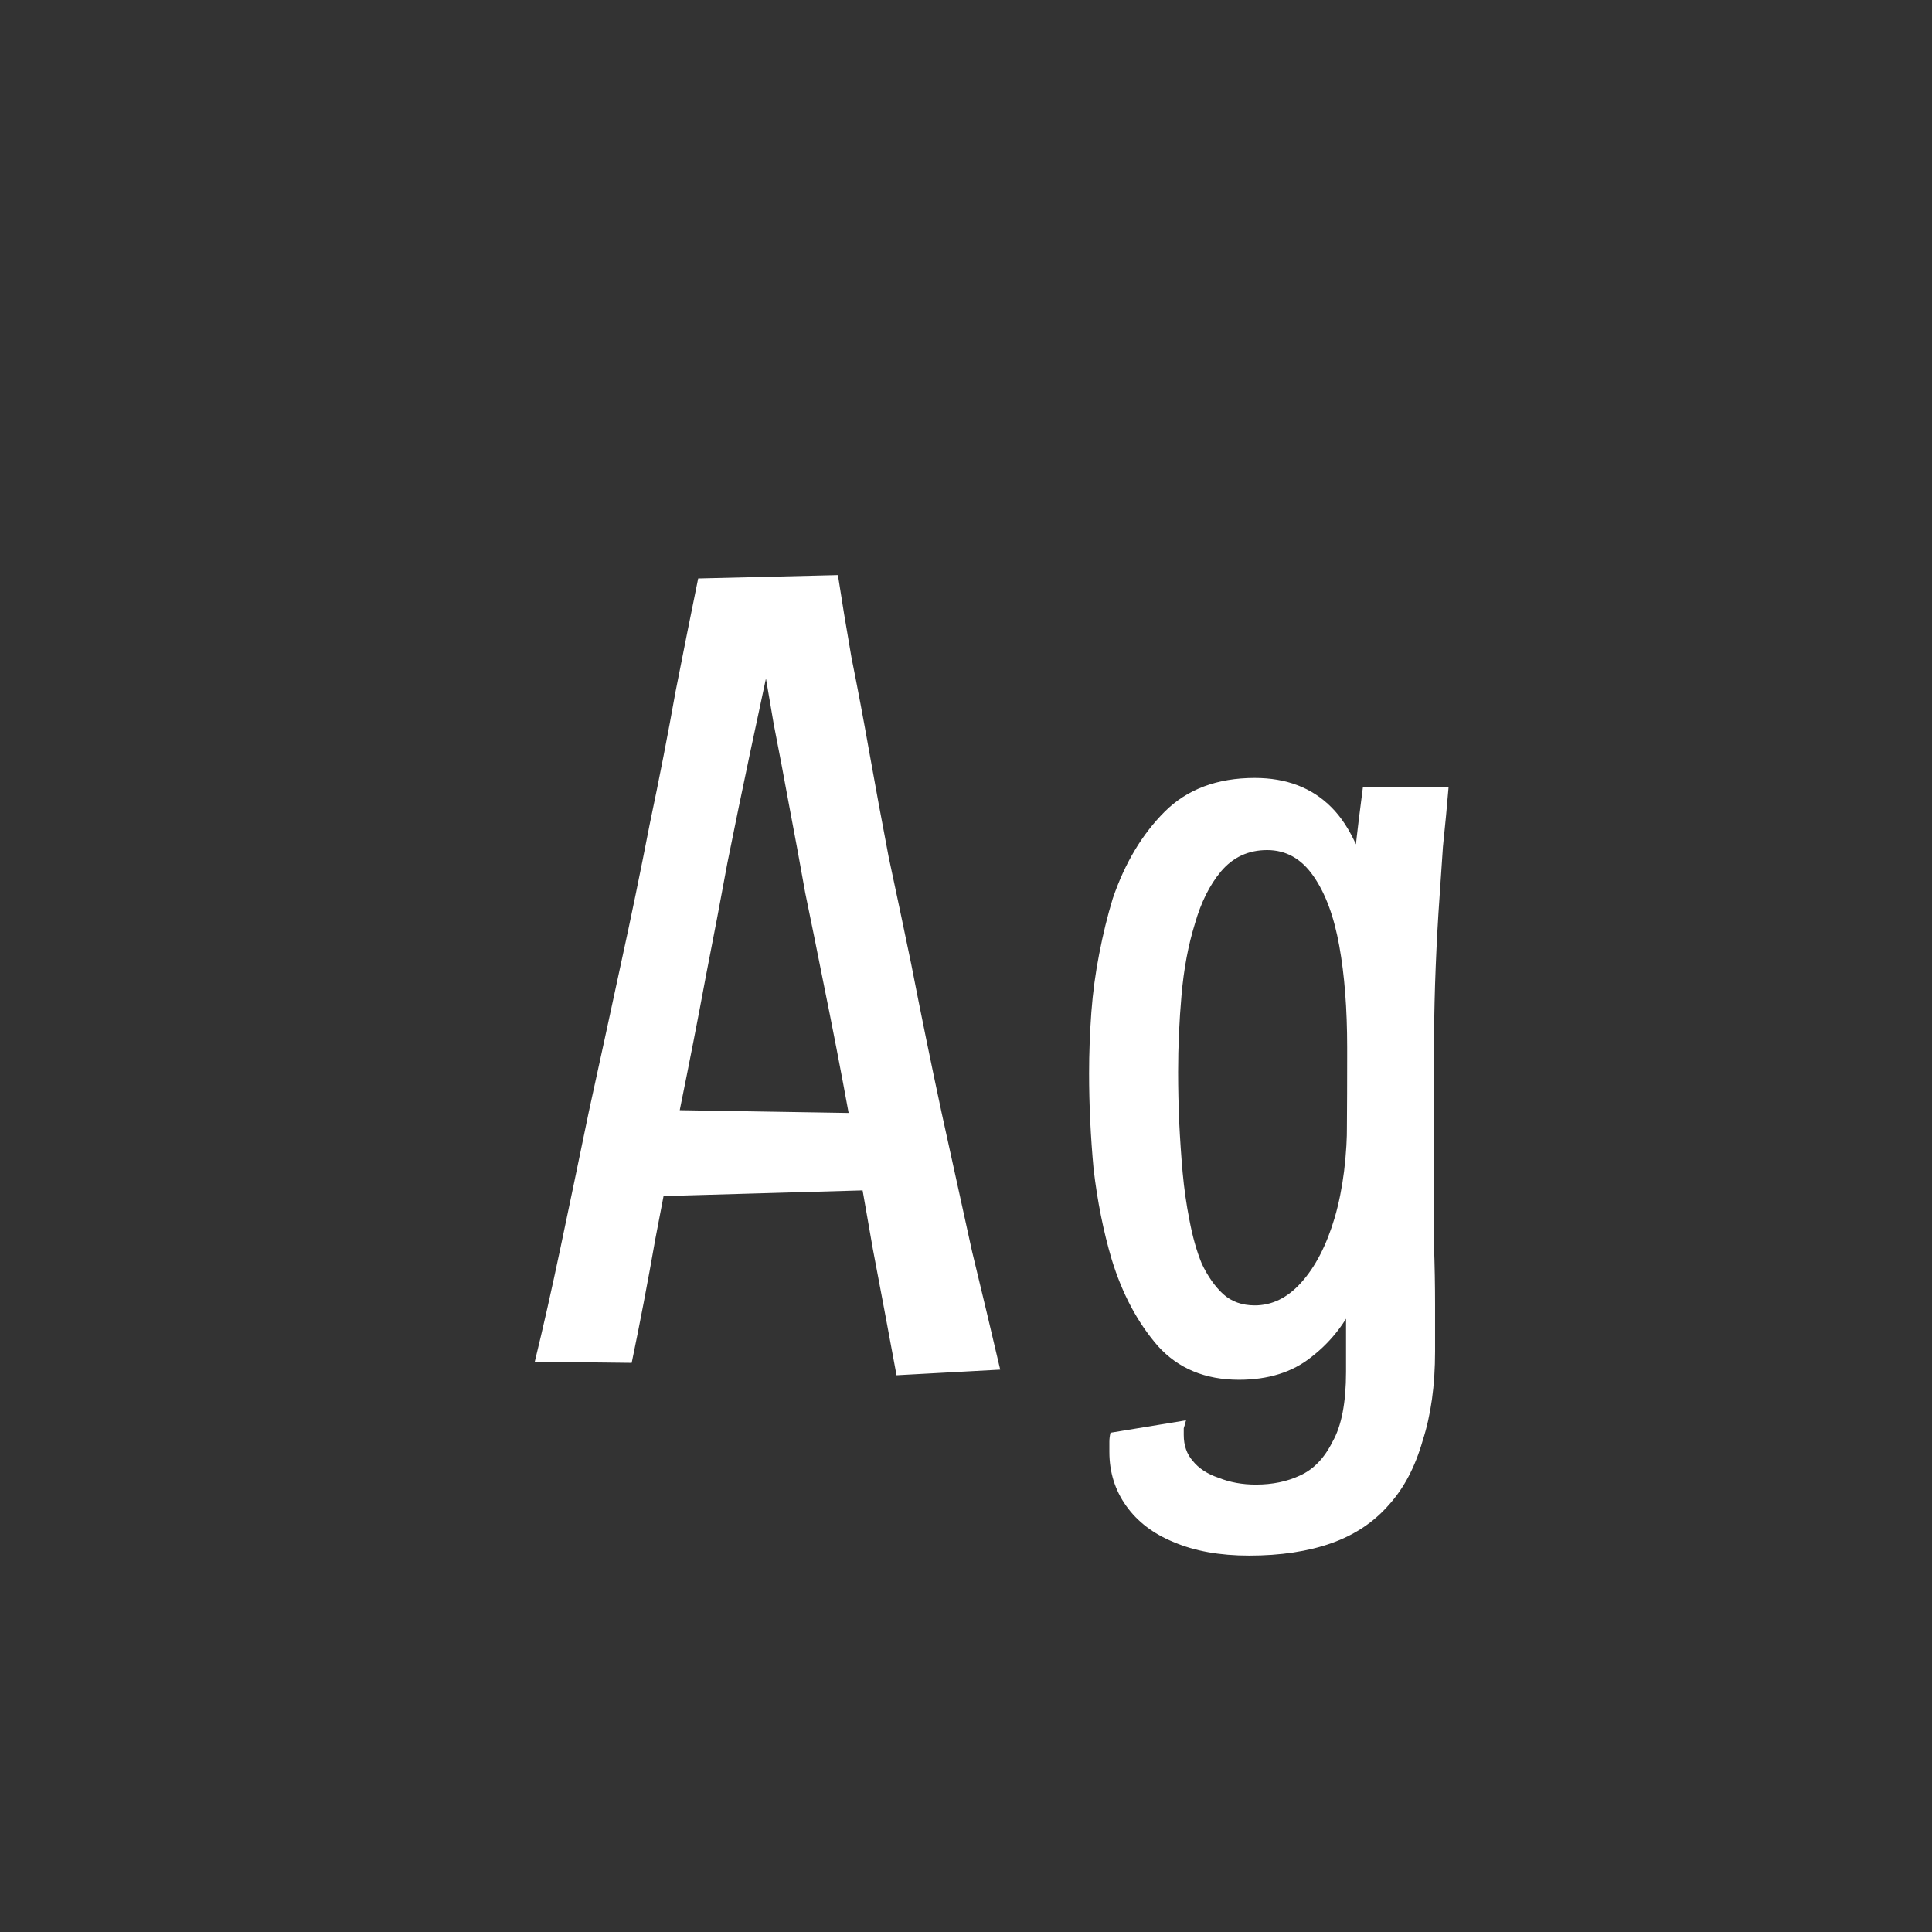 <svg width="24" height="24" viewBox="0 0 24 24" fill="none" xmlns="http://www.w3.org/2000/svg">
<rect x="0" y="0" width="24" height="24" fill="#333333" stroke="none"/>
<path d="M11.137 17.084C11.044 16.58 10.946 16.057 10.843 15.516C10.75 14.974 10.652 14.424 10.549 13.864C10.447 13.304 10.339 12.748 10.227 12.198C10.153 11.824 10.078 11.456 10.003 11.092C9.938 10.728 9.873 10.373 9.807 10.028C9.742 9.673 9.677 9.328 9.611 8.992C9.555 8.656 9.499 8.334 9.443 8.026L8.673 7.186L10.409 7.144C10.456 7.452 10.512 7.792 10.577 8.166C10.652 8.539 10.727 8.936 10.801 9.356C10.876 9.776 10.955 10.205 11.039 10.644C11.133 11.082 11.226 11.526 11.319 11.974C11.441 12.599 11.567 13.215 11.697 13.822C11.828 14.419 11.954 14.993 12.075 15.544C12.206 16.085 12.323 16.575 12.425 17.014L11.137 17.084ZM7.763 14.872V13.78L11.179 13.836V14.774L7.763 14.872ZM7.847 16.93L6.643 16.916C6.746 16.496 6.853 16.02 6.965 15.488C7.077 14.956 7.194 14.396 7.315 13.808C7.446 13.21 7.577 12.608 7.707 12.002C7.838 11.404 7.959 10.816 8.071 10.238C8.193 9.659 8.3 9.108 8.393 8.586C8.496 8.063 8.589 7.596 8.673 7.186L10.409 7.144L9.583 8.11C9.499 8.502 9.411 8.917 9.317 9.356C9.224 9.794 9.131 10.247 9.037 10.714C8.953 11.171 8.865 11.638 8.771 12.114C8.669 12.664 8.561 13.215 8.449 13.766C8.347 14.316 8.244 14.858 8.141 15.39C8.048 15.922 7.95 16.435 7.847 16.93ZM15.517 19.324C15.153 19.324 14.841 19.268 14.579 19.156C14.327 19.053 14.131 18.904 13.991 18.708C13.851 18.512 13.781 18.288 13.781 18.036C13.781 17.989 13.781 17.947 13.781 17.91C13.781 17.872 13.786 17.835 13.795 17.798L14.733 17.644C14.724 17.681 14.715 17.714 14.705 17.742C14.705 17.77 14.705 17.798 14.705 17.826C14.705 17.956 14.743 18.064 14.817 18.148C14.892 18.241 14.999 18.311 15.139 18.358C15.279 18.414 15.433 18.442 15.601 18.442C15.807 18.442 15.989 18.404 16.147 18.33C16.315 18.255 16.451 18.115 16.553 17.91C16.665 17.714 16.721 17.424 16.721 17.042C16.721 16.818 16.721 16.519 16.721 16.146C16.721 15.763 16.721 15.32 16.721 14.816C16.731 14.312 16.735 13.752 16.735 13.136C16.735 12.809 16.735 12.501 16.735 12.212C16.745 11.922 16.759 11.647 16.777 11.386C16.796 11.115 16.815 10.849 16.833 10.588C16.861 10.326 16.894 10.056 16.931 9.776H17.995C17.977 10 17.953 10.247 17.925 10.518C17.907 10.779 17.888 11.054 17.869 11.344C17.851 11.633 17.837 11.927 17.827 12.226C17.818 12.524 17.813 12.818 17.813 13.108C17.813 13.612 17.813 14.055 17.813 14.438C17.813 14.82 17.813 15.156 17.813 15.446C17.823 15.726 17.827 15.978 17.827 16.202C17.827 16.416 17.827 16.612 17.827 16.79C17.827 17.21 17.776 17.578 17.673 17.896C17.58 18.222 17.44 18.488 17.253 18.694C17.067 18.908 16.829 19.067 16.539 19.17C16.25 19.272 15.909 19.324 15.517 19.324ZM15.391 17.14C14.971 17.14 14.635 17 14.383 16.72C14.131 16.43 13.94 16.071 13.809 15.642C13.707 15.296 13.632 14.923 13.585 14.522C13.548 14.12 13.529 13.724 13.529 13.332C13.529 13.08 13.539 12.828 13.557 12.576C13.576 12.324 13.609 12.081 13.655 11.848C13.702 11.605 13.758 11.376 13.823 11.162C13.973 10.723 14.187 10.364 14.467 10.084C14.747 9.804 15.121 9.664 15.587 9.664C15.979 9.664 16.297 9.785 16.539 10.028C16.782 10.27 16.959 10.672 17.071 11.232C17.193 11.792 17.253 12.548 17.253 13.5L16.735 13.01C16.735 12.534 16.703 12.114 16.637 11.75C16.572 11.386 16.465 11.096 16.315 10.882C16.166 10.667 15.975 10.56 15.741 10.56C15.508 10.56 15.317 10.648 15.167 10.826C15.027 10.994 14.92 11.208 14.845 11.47C14.761 11.74 14.705 12.039 14.677 12.366C14.649 12.683 14.635 13 14.635 13.318C14.635 13.523 14.64 13.733 14.649 13.948C14.659 14.153 14.673 14.358 14.691 14.564C14.71 14.769 14.738 14.965 14.775 15.152C14.813 15.357 14.864 15.539 14.929 15.698C15.004 15.856 15.093 15.982 15.195 16.076C15.298 16.169 15.429 16.216 15.587 16.216C15.802 16.216 15.993 16.122 16.161 15.936C16.339 15.74 16.479 15.469 16.581 15.124C16.684 14.769 16.735 14.358 16.735 13.892L17.253 13.5C17.253 13.696 17.244 13.943 17.225 14.242C17.216 14.54 17.183 14.858 17.127 15.194C17.071 15.53 16.978 15.847 16.847 16.146C16.717 16.435 16.53 16.673 16.287 16.86C16.054 17.046 15.755 17.14 15.391 17.14Z" fill="white"/>
</svg>

